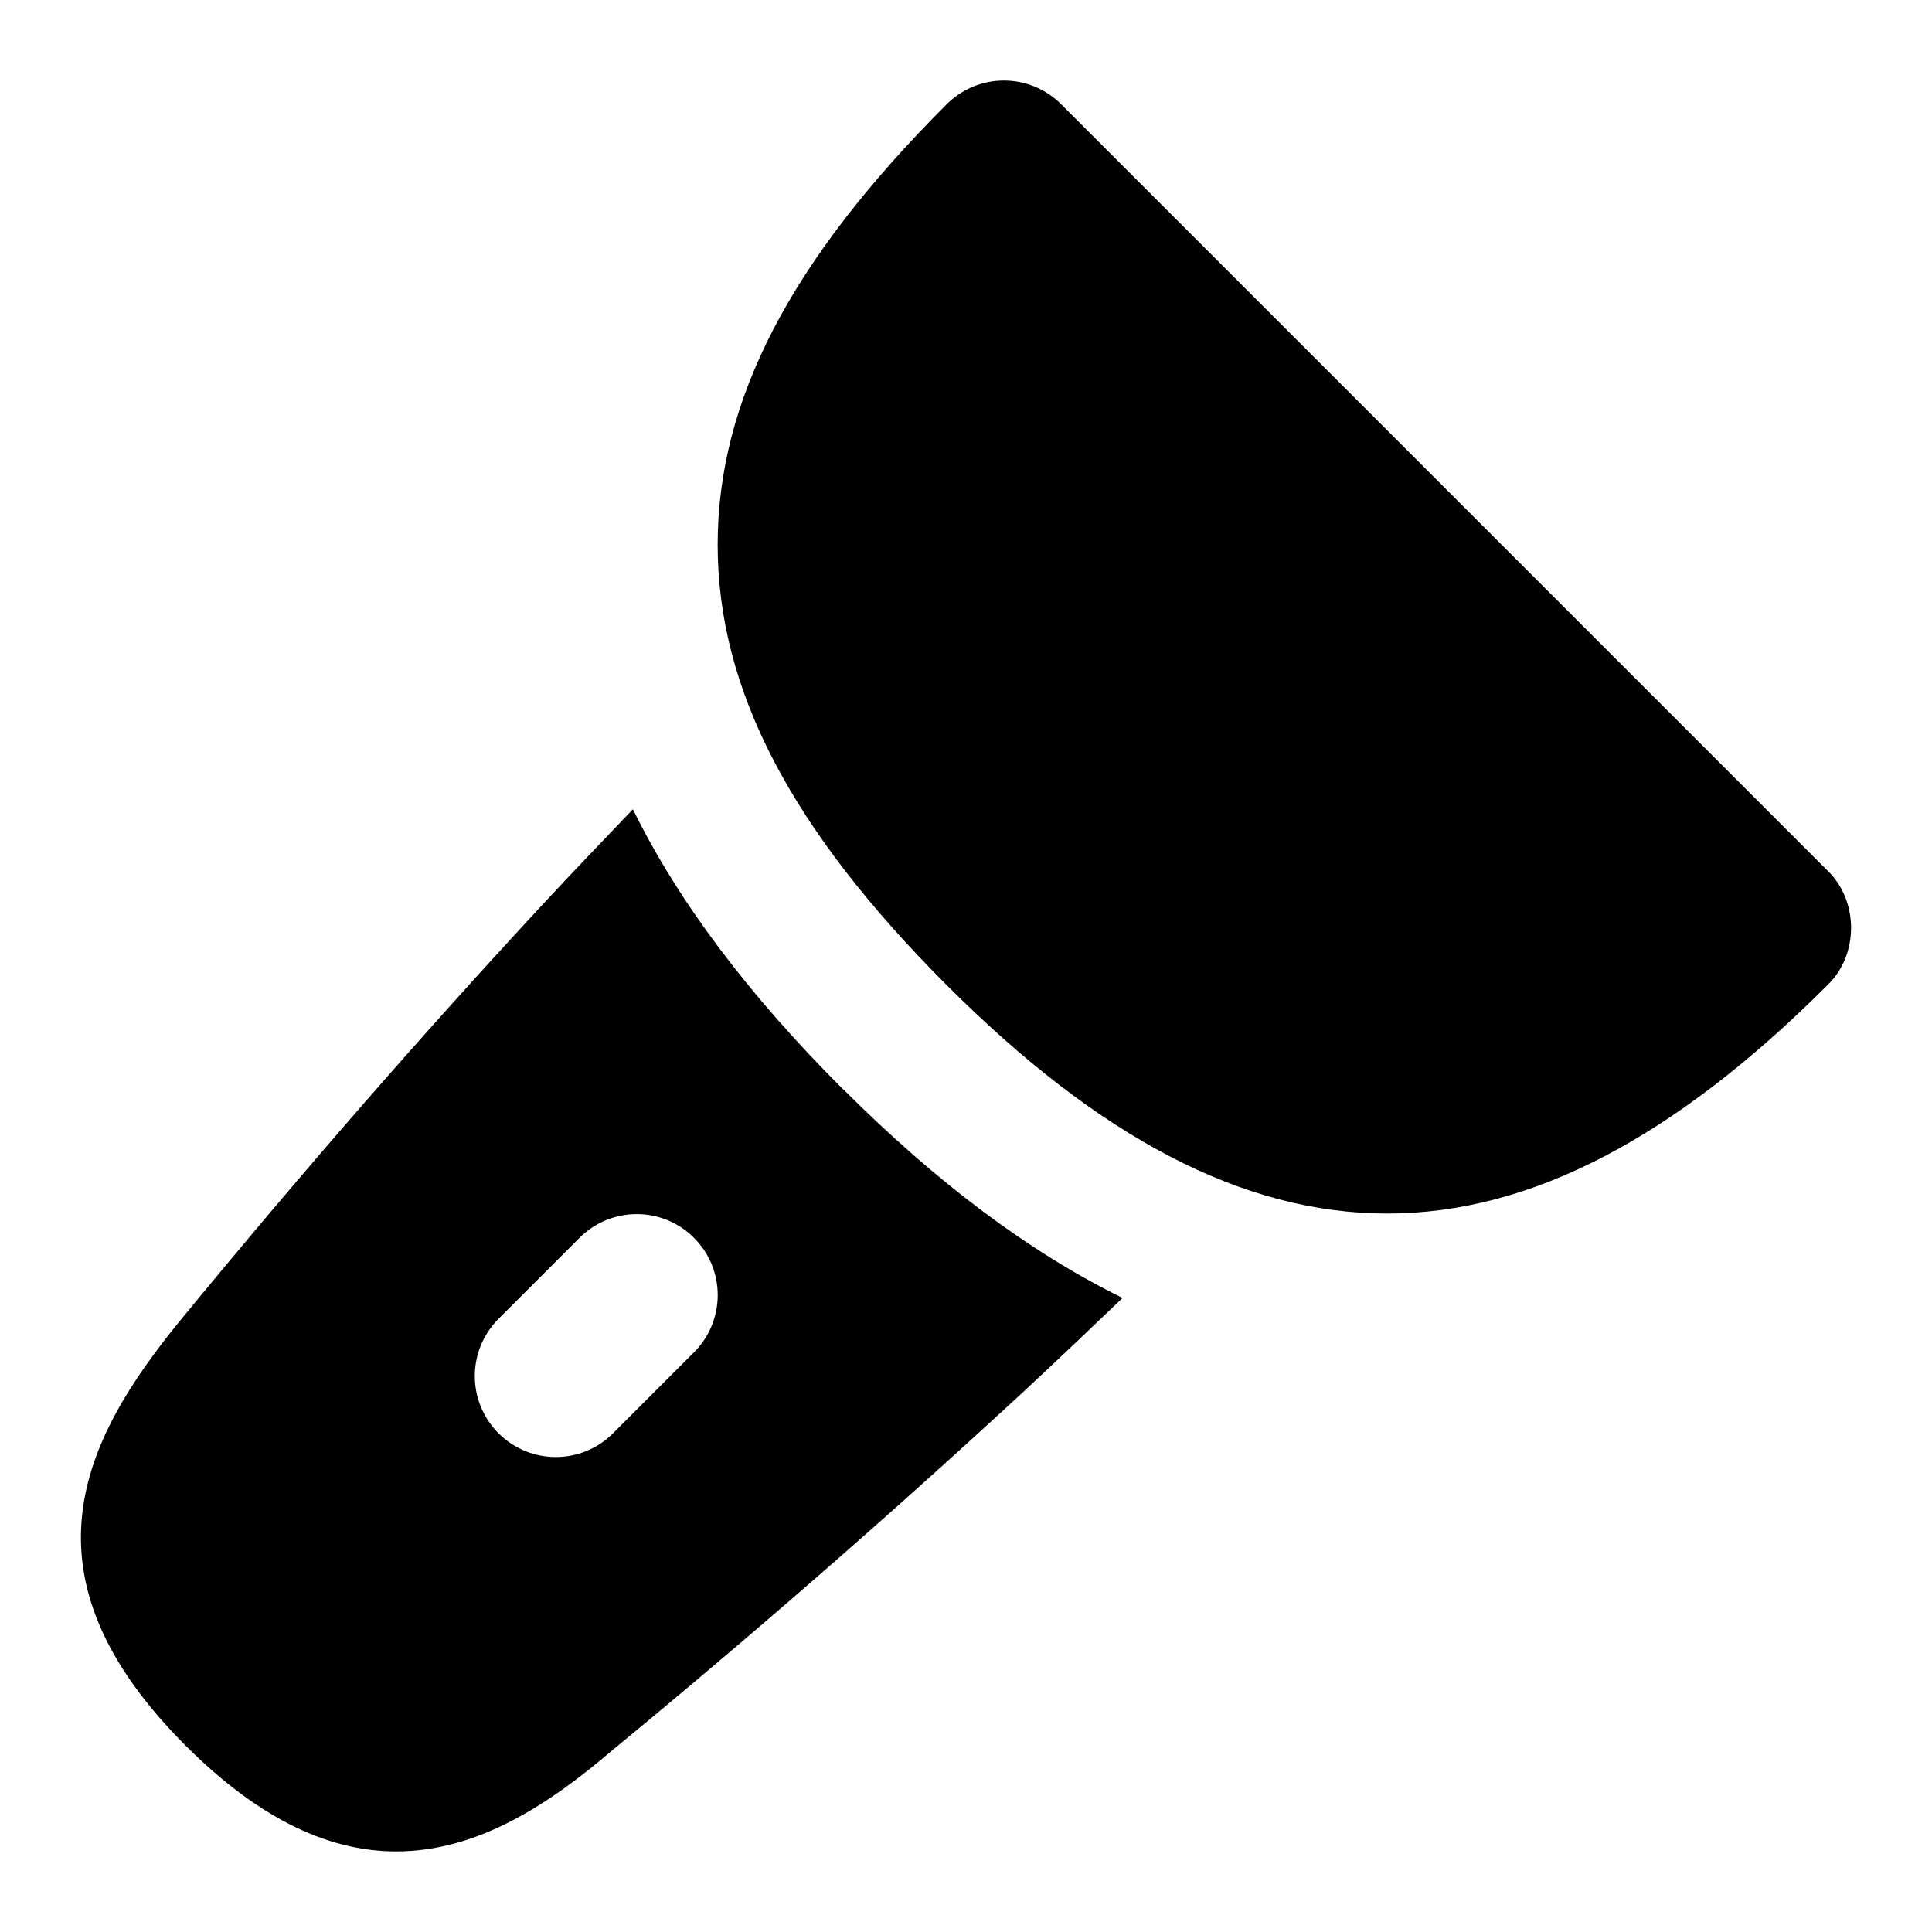 <svg id="Layer_1" viewBox="0 0 24 24" xmlns="http://www.w3.org/2000/svg" data-name="Layer 1"><path d="m10.474 13.533c-1.185-1.185-2.047-2.331-2.612-3.48-.376.392-.752.786-1.124 1.186-1.522 1.642-2.993 3.331-4.498 5.163-1.219 1.491-2.054 3.164.068 5.285.956.955 1.824 1.312 2.615 1.312 1.01 0 1.894-.583 2.672-1.247 1.195-.982 3.054-2.554 5.128-4.472.433-.403.829-.78 1.222-1.156-1.155-.568-2.306-1.429-3.47-2.593zm-1.853 3.266-1.006 1.006c-.393.393-1.029.393-1.422 0s-.393-1.029 0-1.422l1.006-1.006c.393-.393 1.029-.393 1.422 0s.393 1.029 0 1.422zm8.61-1.724c-1.79 0-3.58-.945-5.471-2.838-1.941-1.941-2.845-3.679-2.845-5.471s.904-3.531 2.845-5.471c.393-.393 1.029-.393 1.422 0l9.52 9.52c.39.375.39 1.048 0 1.422-1.892 1.892-3.682 2.838-5.471 2.838z"/></svg>